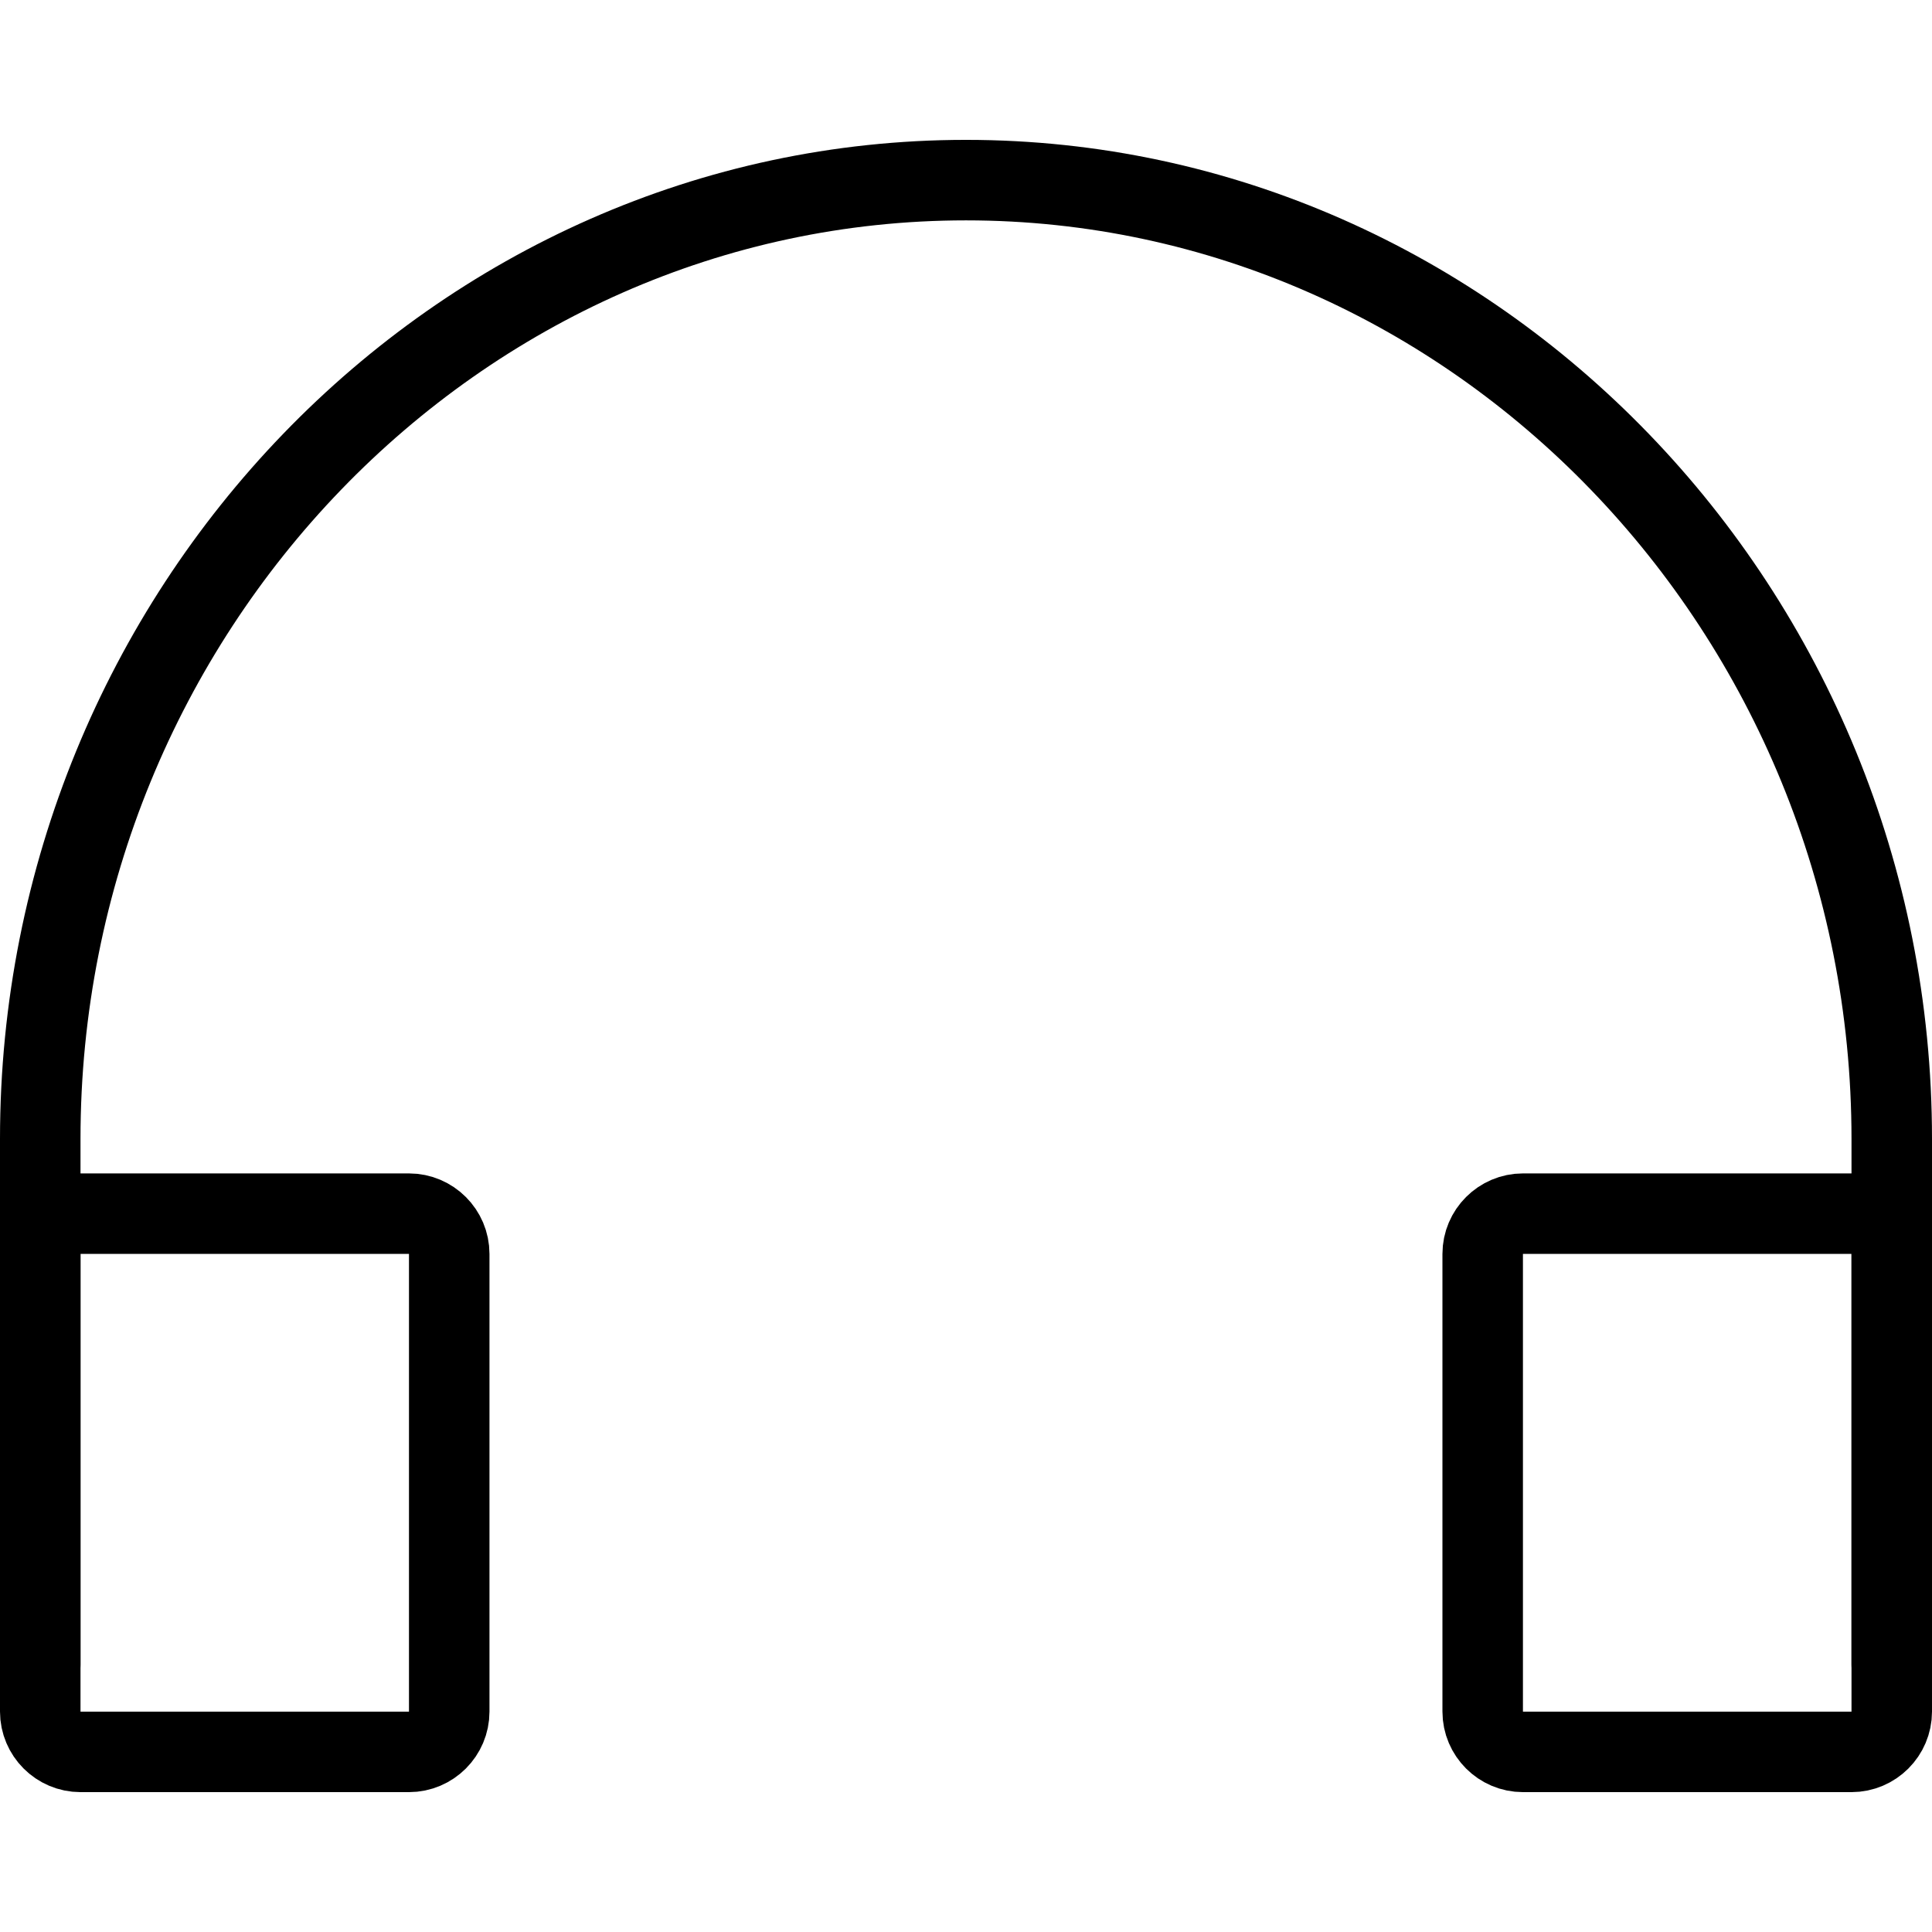 <?xml version="1.0" encoding="utf-8"?>
<!-- Generator: Adobe Illustrator 16.0.0, SVG Export Plug-In . SVG Version: 6.00 Build 0)  -->
<!DOCTYPE svg PUBLIC "-//W3C//DTD SVG 1.1//EN" "http://www.w3.org/Graphics/SVG/1.1/DTD/svg11.dtd">
<svg version="1.1" id="Layer_1" xmlns="http://www.w3.org/2000/svg" xmlns:xlink="http://www.w3.org/1999/xlink" x="0px" y="0px"
	 width="48px" height="48px" viewBox="0 0 48 48" enable-background="new 0 0 48 48" xml:space="preserve">
<g>
	<path fill="none" stroke="#000000" stroke-width="2" stroke-linecap="round" stroke-linejoin="round" stroke-miterlimit="10" d="
		M1,41.357V28.297C1,15.195,11.348,4.475,24,4.475c12.65,0,23,10.72,23,23.822v13.061"/>
	<g>
		<path fill="none" stroke="#000000" stroke-width="2" stroke-linecap="round" stroke-linejoin="round" stroke-miterlimit="10" d="
			M11.161,42.525c0,0.55-0.45,1-1,1H2c-0.55,0-1-0.45-1-1V31.153c0-0.55,0.45-1,1-1h8.161c0.55,0,1,0.45,1,1V42.525z"/>
	</g>
	<g>
		<path fill="none" stroke="#000000" stroke-width="2" stroke-linecap="round" stroke-linejoin="round" stroke-miterlimit="10" d="
			M47,42.525c0,0.55-0.45,1-1,1h-8.163c-0.55,0-1-0.45-1-1V31.153c0-0.55,0.45-1,1-1H46c0.55,0,1,0.45,1,1V42.525z"/>
	</g>
</g>
</svg>
